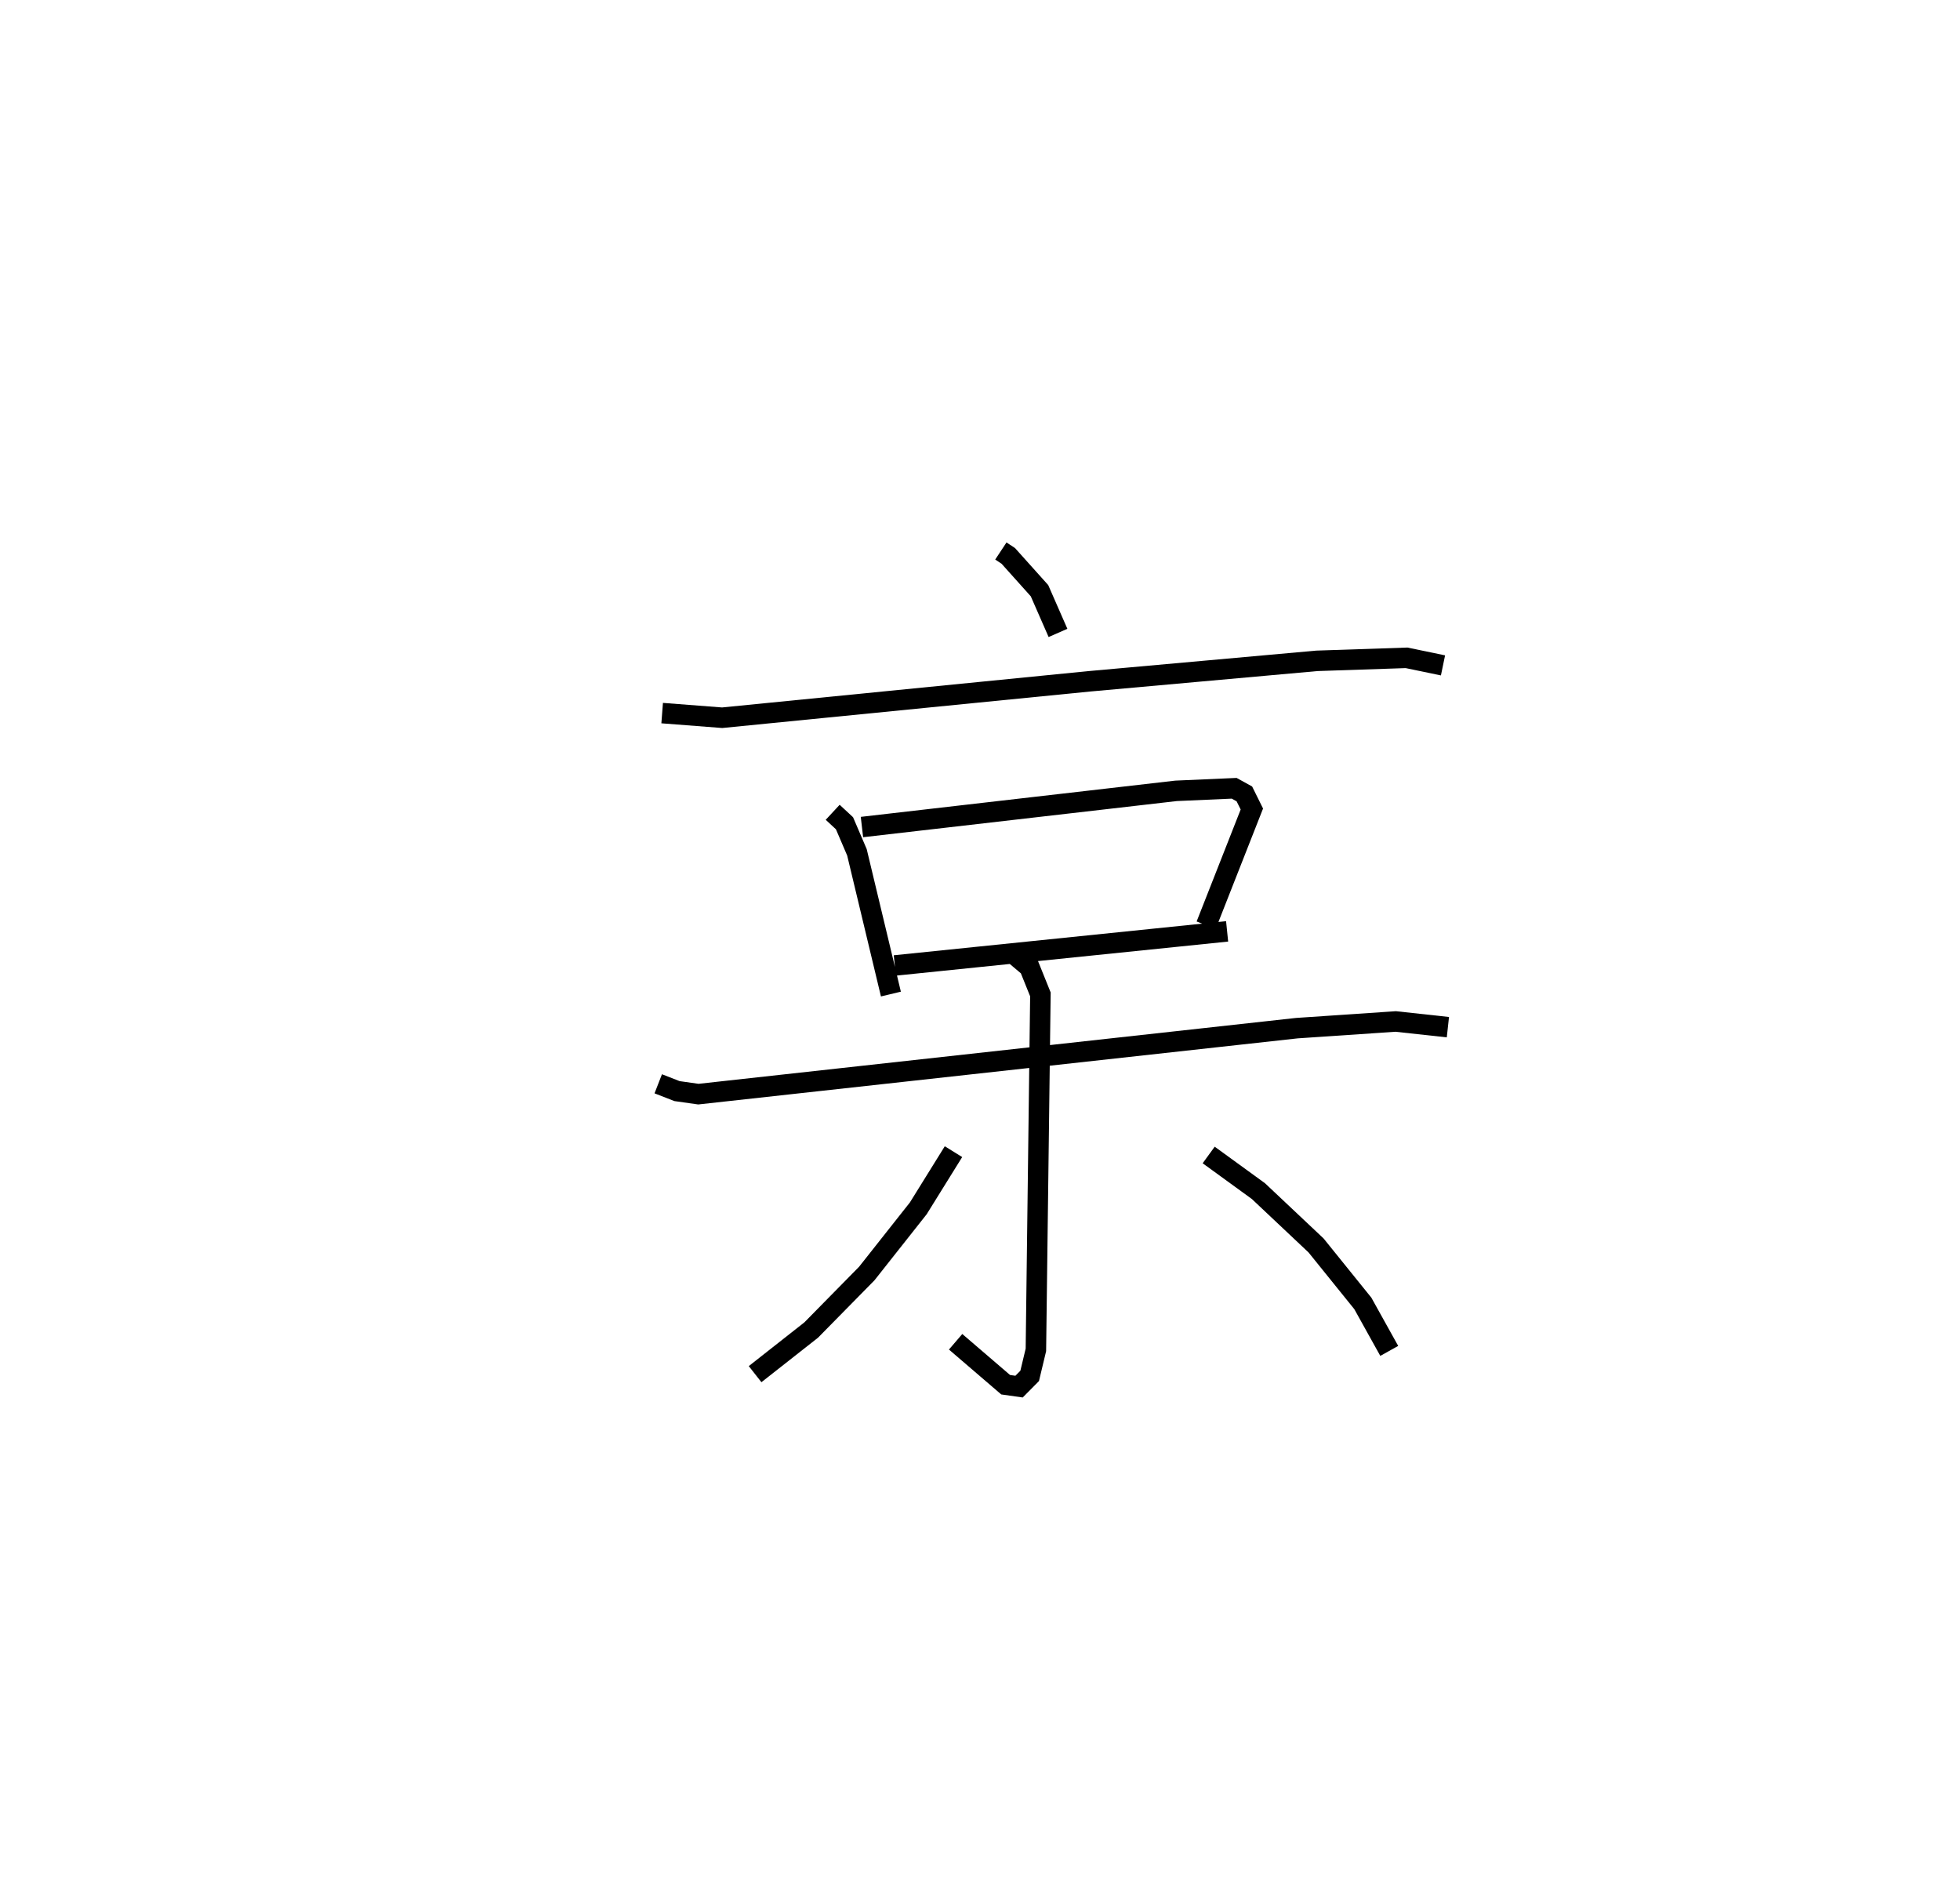 <?xml version="1.0" encoding="utf-8" ?>
<svg baseProfile="full" height="92.685" version="1.1" width="95.683" xmlns="http://www.w3.org/2000/svg" xmlns:ev="http://www.w3.org/2001/xml-events" xmlns:xlink="http://www.w3.org/1999/xlink"><defs /><rect fill="white" height="92.685" width="95.683" x="0" y="0" /><path d="M25,25 m0.0,0.0 m23.86,1.896 l0.362,0.239 1.524,1.699 l0.903,2.061 m-19.324,3.914 l2.93,0.226 17.894,-1.775 l11.137,-1.002 4.379,-0.147 l1.779,0.369 m-29.794,7.171 l0.576,0.535 0.608,1.42 l1.658,6.918 m-1.414,-8.153 l15.334,-1.767 2.838,-0.125 l0.497,0.274 0.366,0.738 l-2.231,5.672 m-15.2,1.965 l16.223,-1.664 m-27.771,7.44 l0.916,0.357 1.043,0.148 l29.216,-3.221 4.825,-0.326 l2.549,0.278 m-21.147,-3.536 l0.718,0.606 0.536,1.33 l-0.22,17.353 -0.304,1.27 l-0.518,0.523 -0.655,-0.093 l-2.442,-2.096 m-0.104,-9.28 l-1.719,2.768 -2.513,3.18 l-2.714,2.759 -2.739,2.154 m22.143,-10.699 l2.428,1.764 2.813,2.651 l2.284,2.83 1.29,2.319 " fill="none" stroke="black" stroke-width="1" /></svg>
